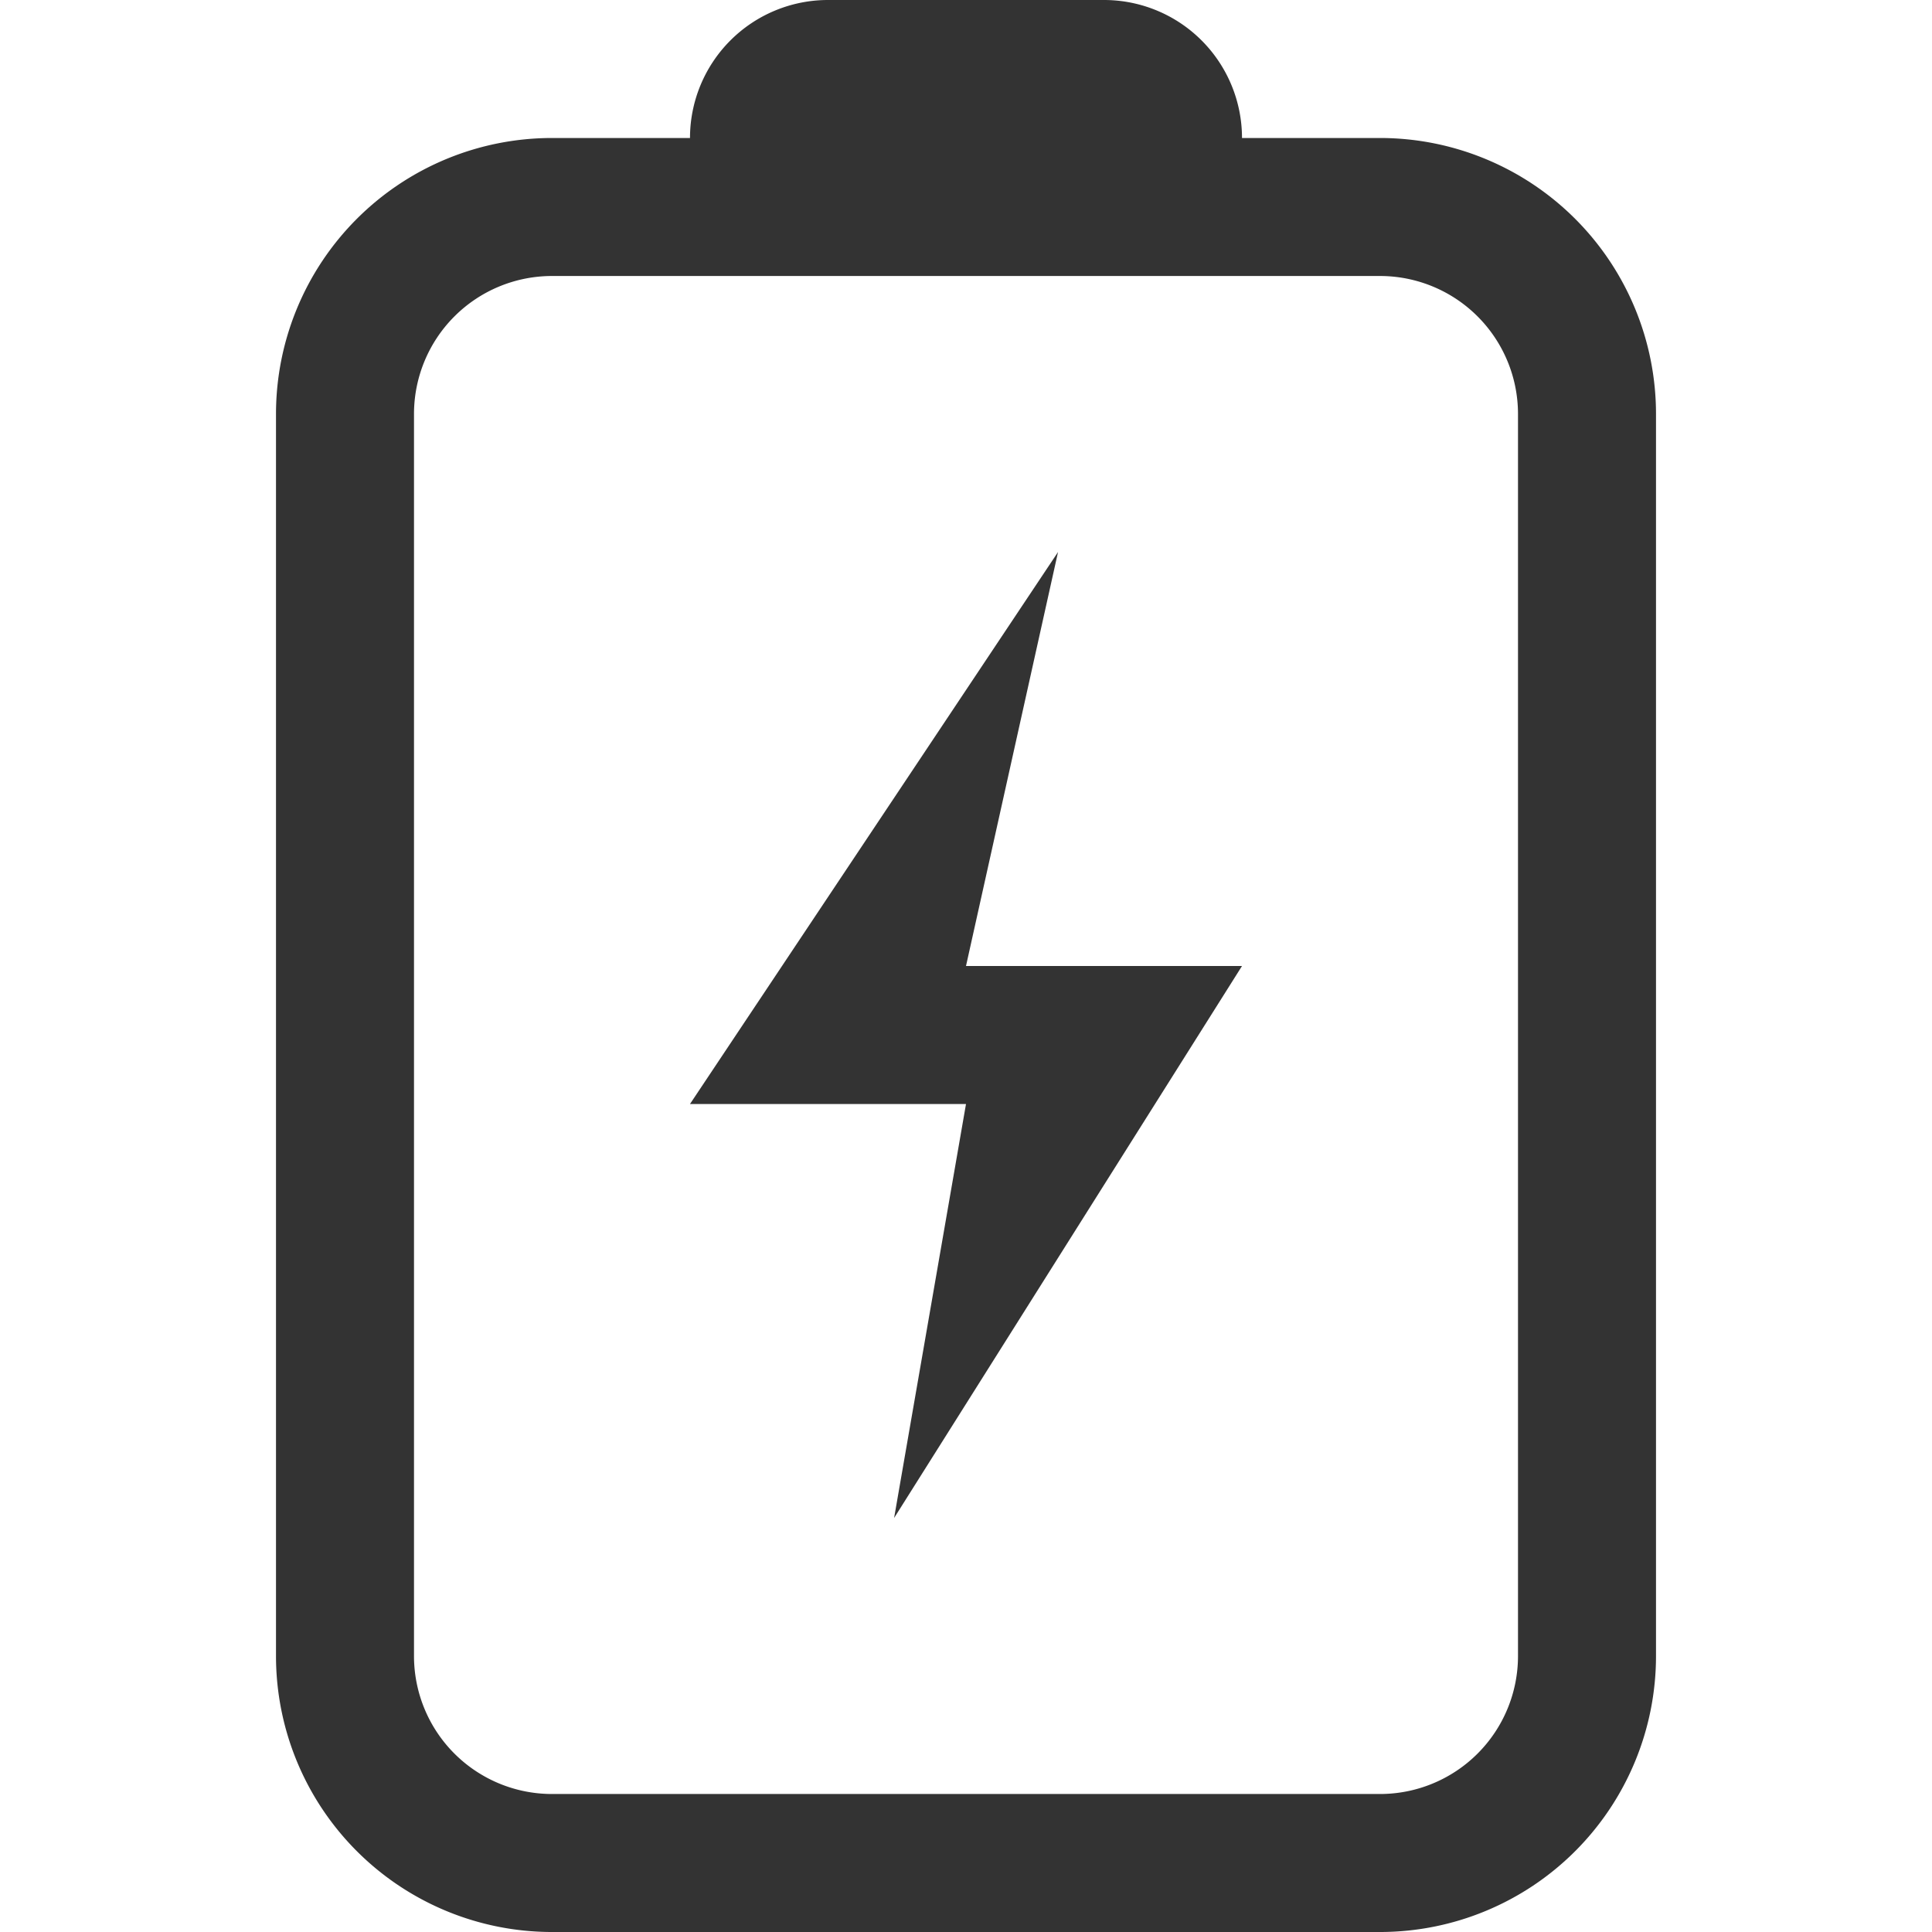 <?xml version="1.0" standalone="no"?><!DOCTYPE svg PUBLIC "-//W3C//DTD SVG 1.1//EN" "http://www.w3.org/Graphics/SVG/1.1/DTD/svg11.dtd"><svg t="1534402027630" class="icon" style="" viewBox="0 0 1024 1024" version="1.1" xmlns="http://www.w3.org/2000/svg" p-id="6111" xmlns:xlink="http://www.w3.org/1999/xlink" width="200" height="200"><defs><style type="text/css"></style></defs><path d="M365.714 73.143a73.143 73.143 0 0 1 73.143-73.143h146.286a73.143 73.143 0 0 1 73.143 73.143h73.143a146.286 146.286 0 0 1 146.286 146.286v658.286a146.286 146.286 0 0 1-146.286 146.286H292.571a146.286 146.286 0 0 1-146.286-146.286V219.429a146.286 146.286 0 0 1 146.286-146.286h73.143z m0 73.143H292.571a73.143 73.143 0 0 0-73.143 73.143v658.286a73.143 73.143 0 0 0 73.143 73.143h438.857a73.143 73.143 0 0 0 73.143-73.143V219.429a73.143 73.143 0 0 0-73.143-73.143H365.714z m195.072 146.286L512 512h146.286l-184.393 292.571L512 585.143H365.714l195.072-292.571z" fill="#333333" p-id="6112"></path></svg>
